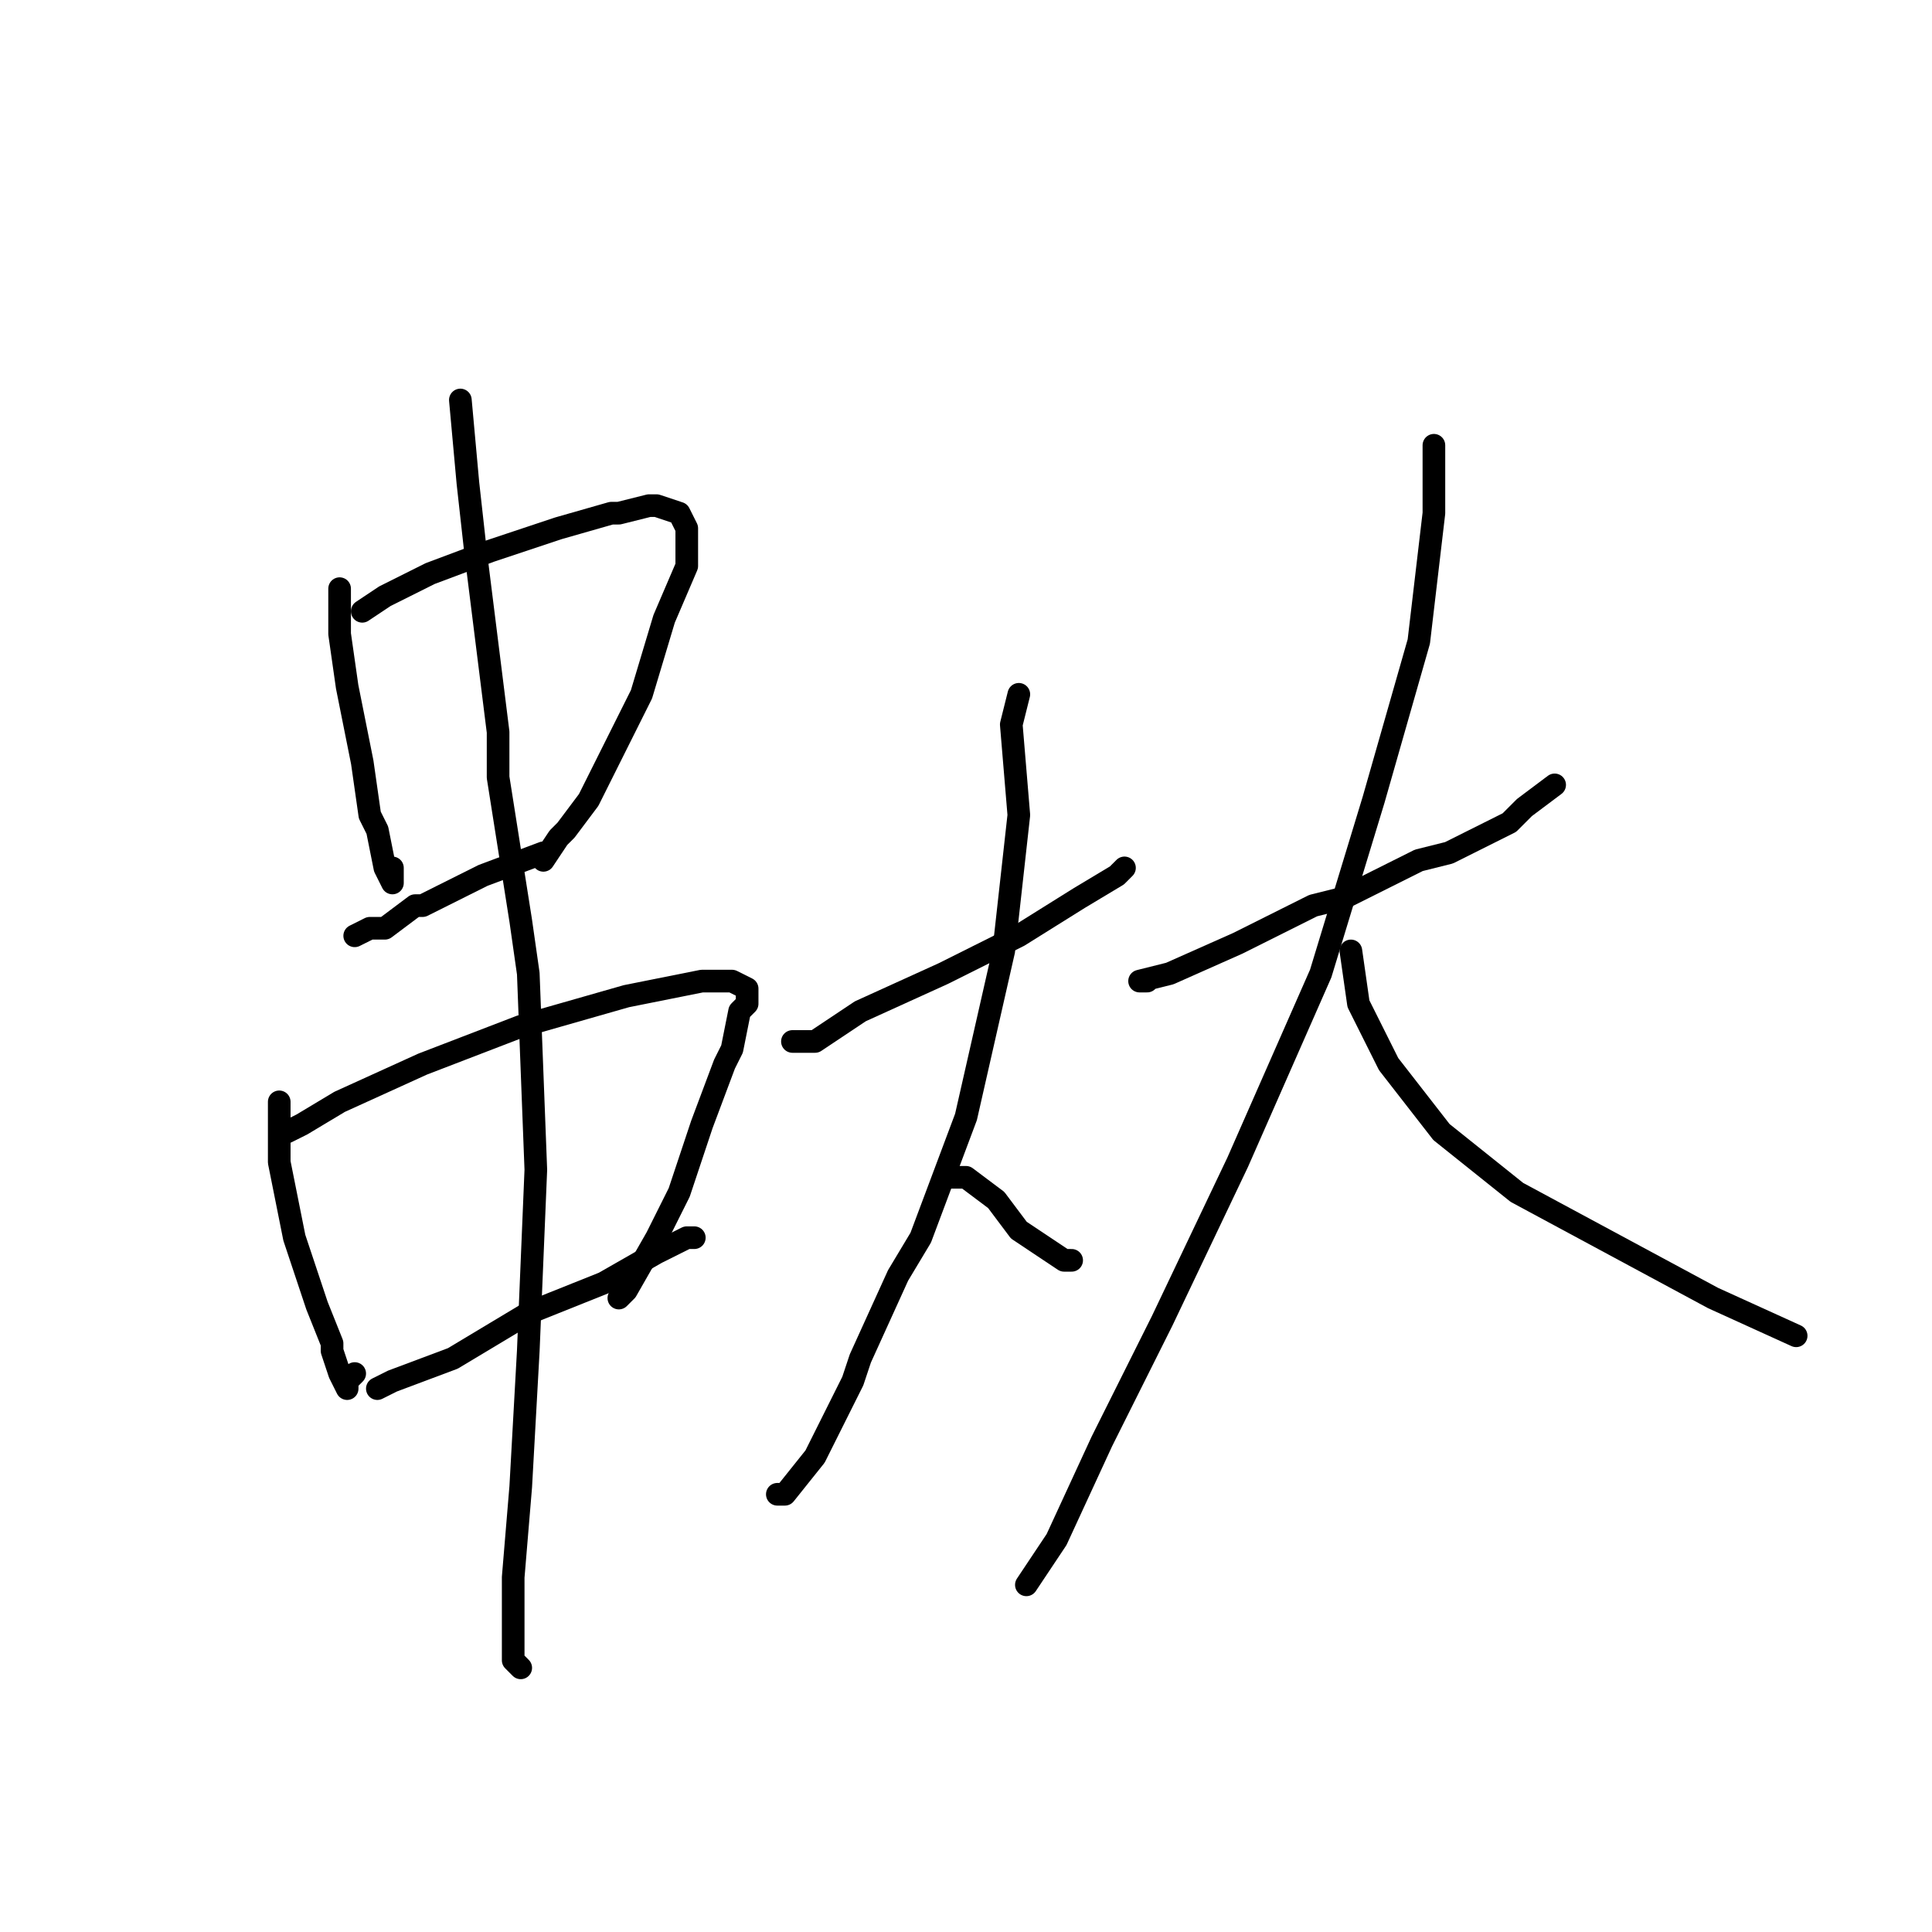 <?xml version="1.0" standalone="no"?>
    <svg width="256" height="256" xmlns="http://www.w3.org/2000/svg" version="1.1">
    <polyline stroke="black" stroke-width="3" stroke-linecap="round" fill="transparent" stroke-linejoin="round" points="45 78 45 79 45 82 45 84 46 91 48 101 49 108 50 110 51 115 52 117 52 115 52 115 " />
        <polyline stroke="black" stroke-width="3" stroke-linecap="round" fill="transparent" stroke-linejoin="round" points="48 81 51 79 57 76 65 73 74 70 81 68 82 68 86 67 87 67 90 68 91 70 91 75 88 82 85 92 81 100 78 106 75 110 74 111 72 114 72 114 " />
        <polyline stroke="black" stroke-width="3" stroke-linecap="round" fill="transparent" stroke-linejoin="round" points="47 124 49 123 51 123 55 120 56 120 62 117 64 116 72 113 72 113 " />
        <polyline stroke="black" stroke-width="3" stroke-linecap="round" fill="transparent" stroke-linejoin="round" points="37 146 37 148 37 154 39 164 42 173 44 178 44 179 45 182 46 184 46 183 47 182 47 182 " />
        <polyline stroke="black" stroke-width="3" stroke-linecap="round" fill="transparent" stroke-linejoin="round" points="38 150 40 149 45 146 56 141 69 136 83 132 93 130 97 130 99 131 99 133 98 134 97 139 96 141 93 149 90 158 87 164 83 171 82 172 82 172 " />
        <polyline stroke="black" stroke-width="3" stroke-linecap="round" fill="transparent" stroke-linejoin="round" points="50 184 52 183 60 180 70 174 80 170 87 166 91 164 92 164 92 164 " />
        <polyline stroke="black" stroke-width="3" stroke-linecap="round" fill="transparent" stroke-linejoin="round" points="61 53 62 64 63 73 66 97 66 103 69 122 70 129 71 155 70 179 69 197 68 209 68 216 68 220 69 221 69 221 " />
        <polyline stroke="black" stroke-width="3" stroke-linecap="round" fill="transparent" stroke-linejoin="round" points="105 138 108 138 114 134 125 129 135 124 143 119 148 116 149 115 149 115 " />
        <polyline stroke="black" stroke-width="3" stroke-linecap="round" fill="transparent" stroke-linejoin="round" points="135 92 134 96 135 108 133 126 128 148 122 164 119 169 114 180 113 183 108 193 104 198 103 198 103 198 " />
        <polyline stroke="black" stroke-width="3" stroke-linecap="round" fill="transparent" stroke-linejoin="round" points="126 156 128 156 132 159 135 163 138 165 141 167 142 167 142 167 " />
        <polyline stroke="black" stroke-width="3" stroke-linecap="round" fill="transparent" stroke-linejoin="round" points="152 130 151 130 155 129 164 125 174 120 178 119 188 114 192 113 200 109 202 107 206 104 206 104 " />
        <polyline stroke="black" stroke-width="3" stroke-linecap="round" fill="transparent" stroke-linejoin="round" points="190 59 190 68 188 85 182 106 175 129 164 154 154 175 146 191 140 204 138 207 136 210 136 210 " />
        <polyline stroke="black" stroke-width="3" stroke-linecap="round" fill="transparent" stroke-linejoin="round" points="179 126 180 133 184 141 191 150 201 158 214 165 227 172 238 177 238 177 " />
        </svg>